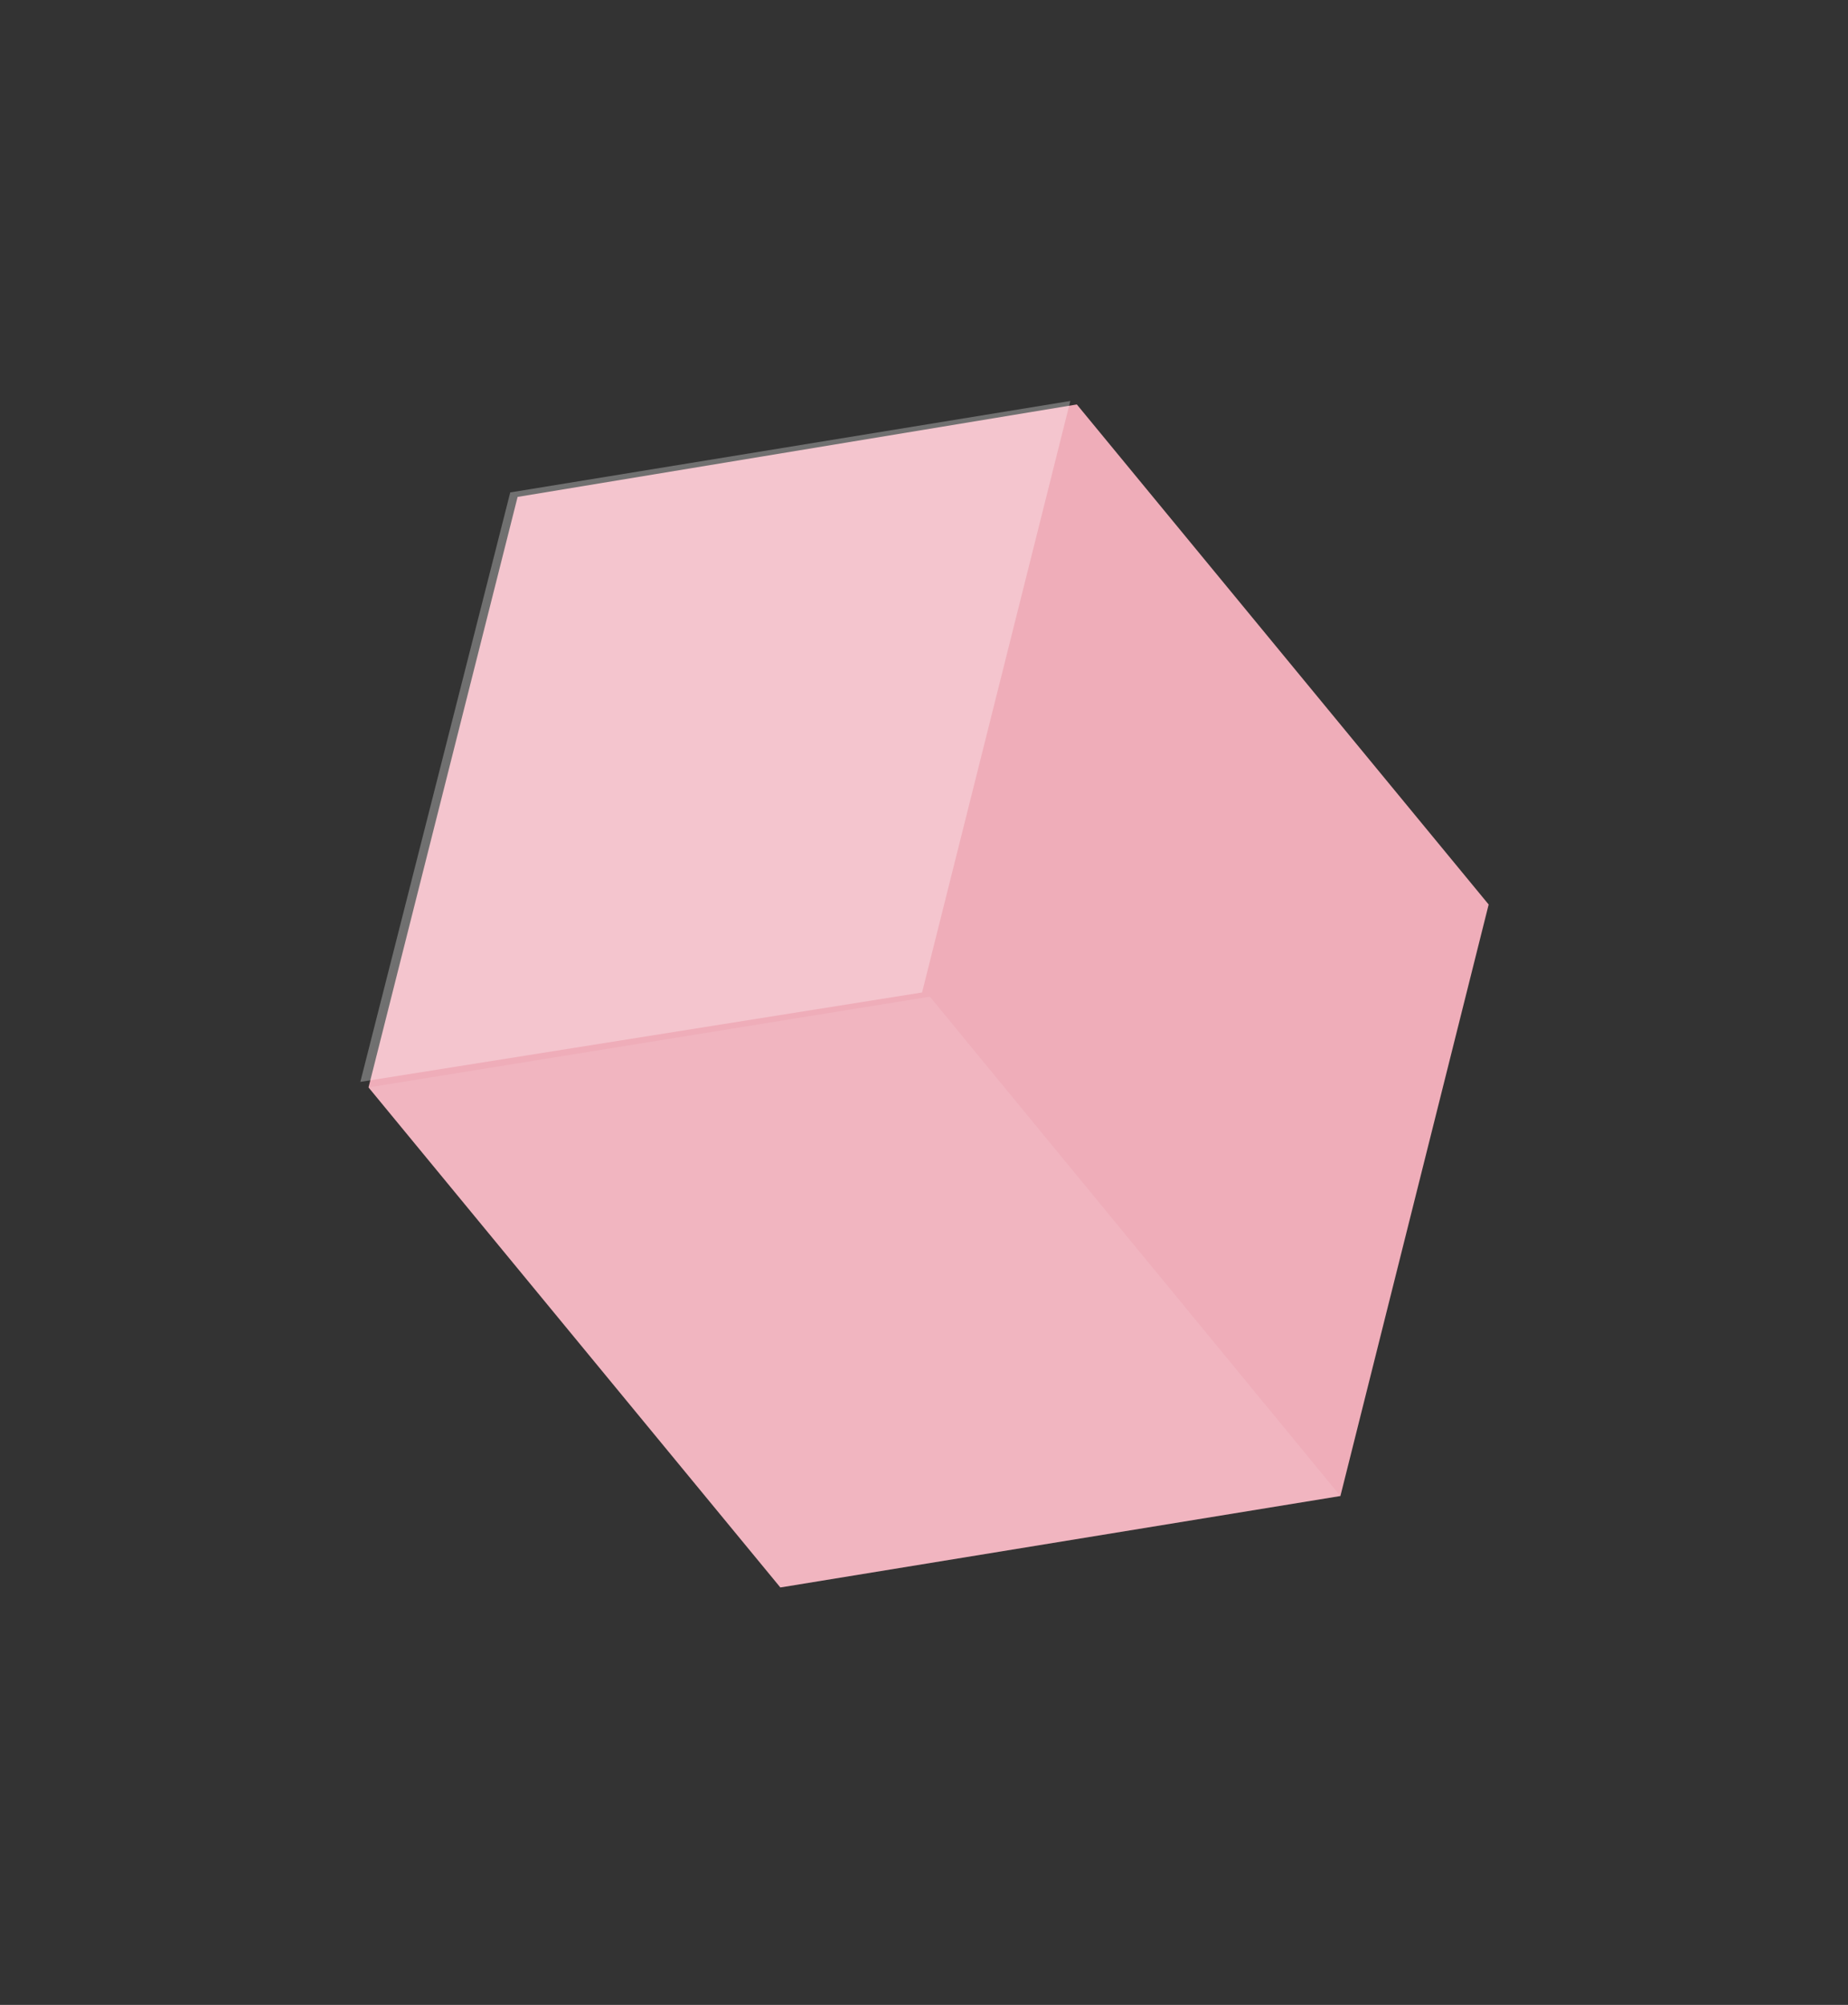 <svg width="177" height="192" viewBox="0 0 177 192" fill="none" xmlns="http://www.w3.org/2000/svg">
<rect x="0" y="0" width="177" height="192" fill="#333333" stroke="none"/>
<g clip-path="url(#clip0_134_192)">
<path d="M35.298 104.137L74.742 152.024L128.384 143.266L142.583 86.621L103.139 38.734L49.576 47.587L35.298 104.137Z" fill="#EFADB9"/>
<path d="M48.871 47.157L34.512 103.607L88.315 95.044L102.514 38.399L48.871 47.157Z" fill="white" fill-opacity="0.3"/>
<path d="M35.299 104.137L74.742 152.024L128.384 143.267L89.062 95.446L35.299 104.137Z" fill="white" fill-opacity="0.1"/>
</g>
<defs>
<clipPath id="clip0_134_192">
<rect width="128" height="155" fill="white" transform="translate(0 47.142) rotate(-21.611)"/>
</clipPath>
</defs>
</svg>
